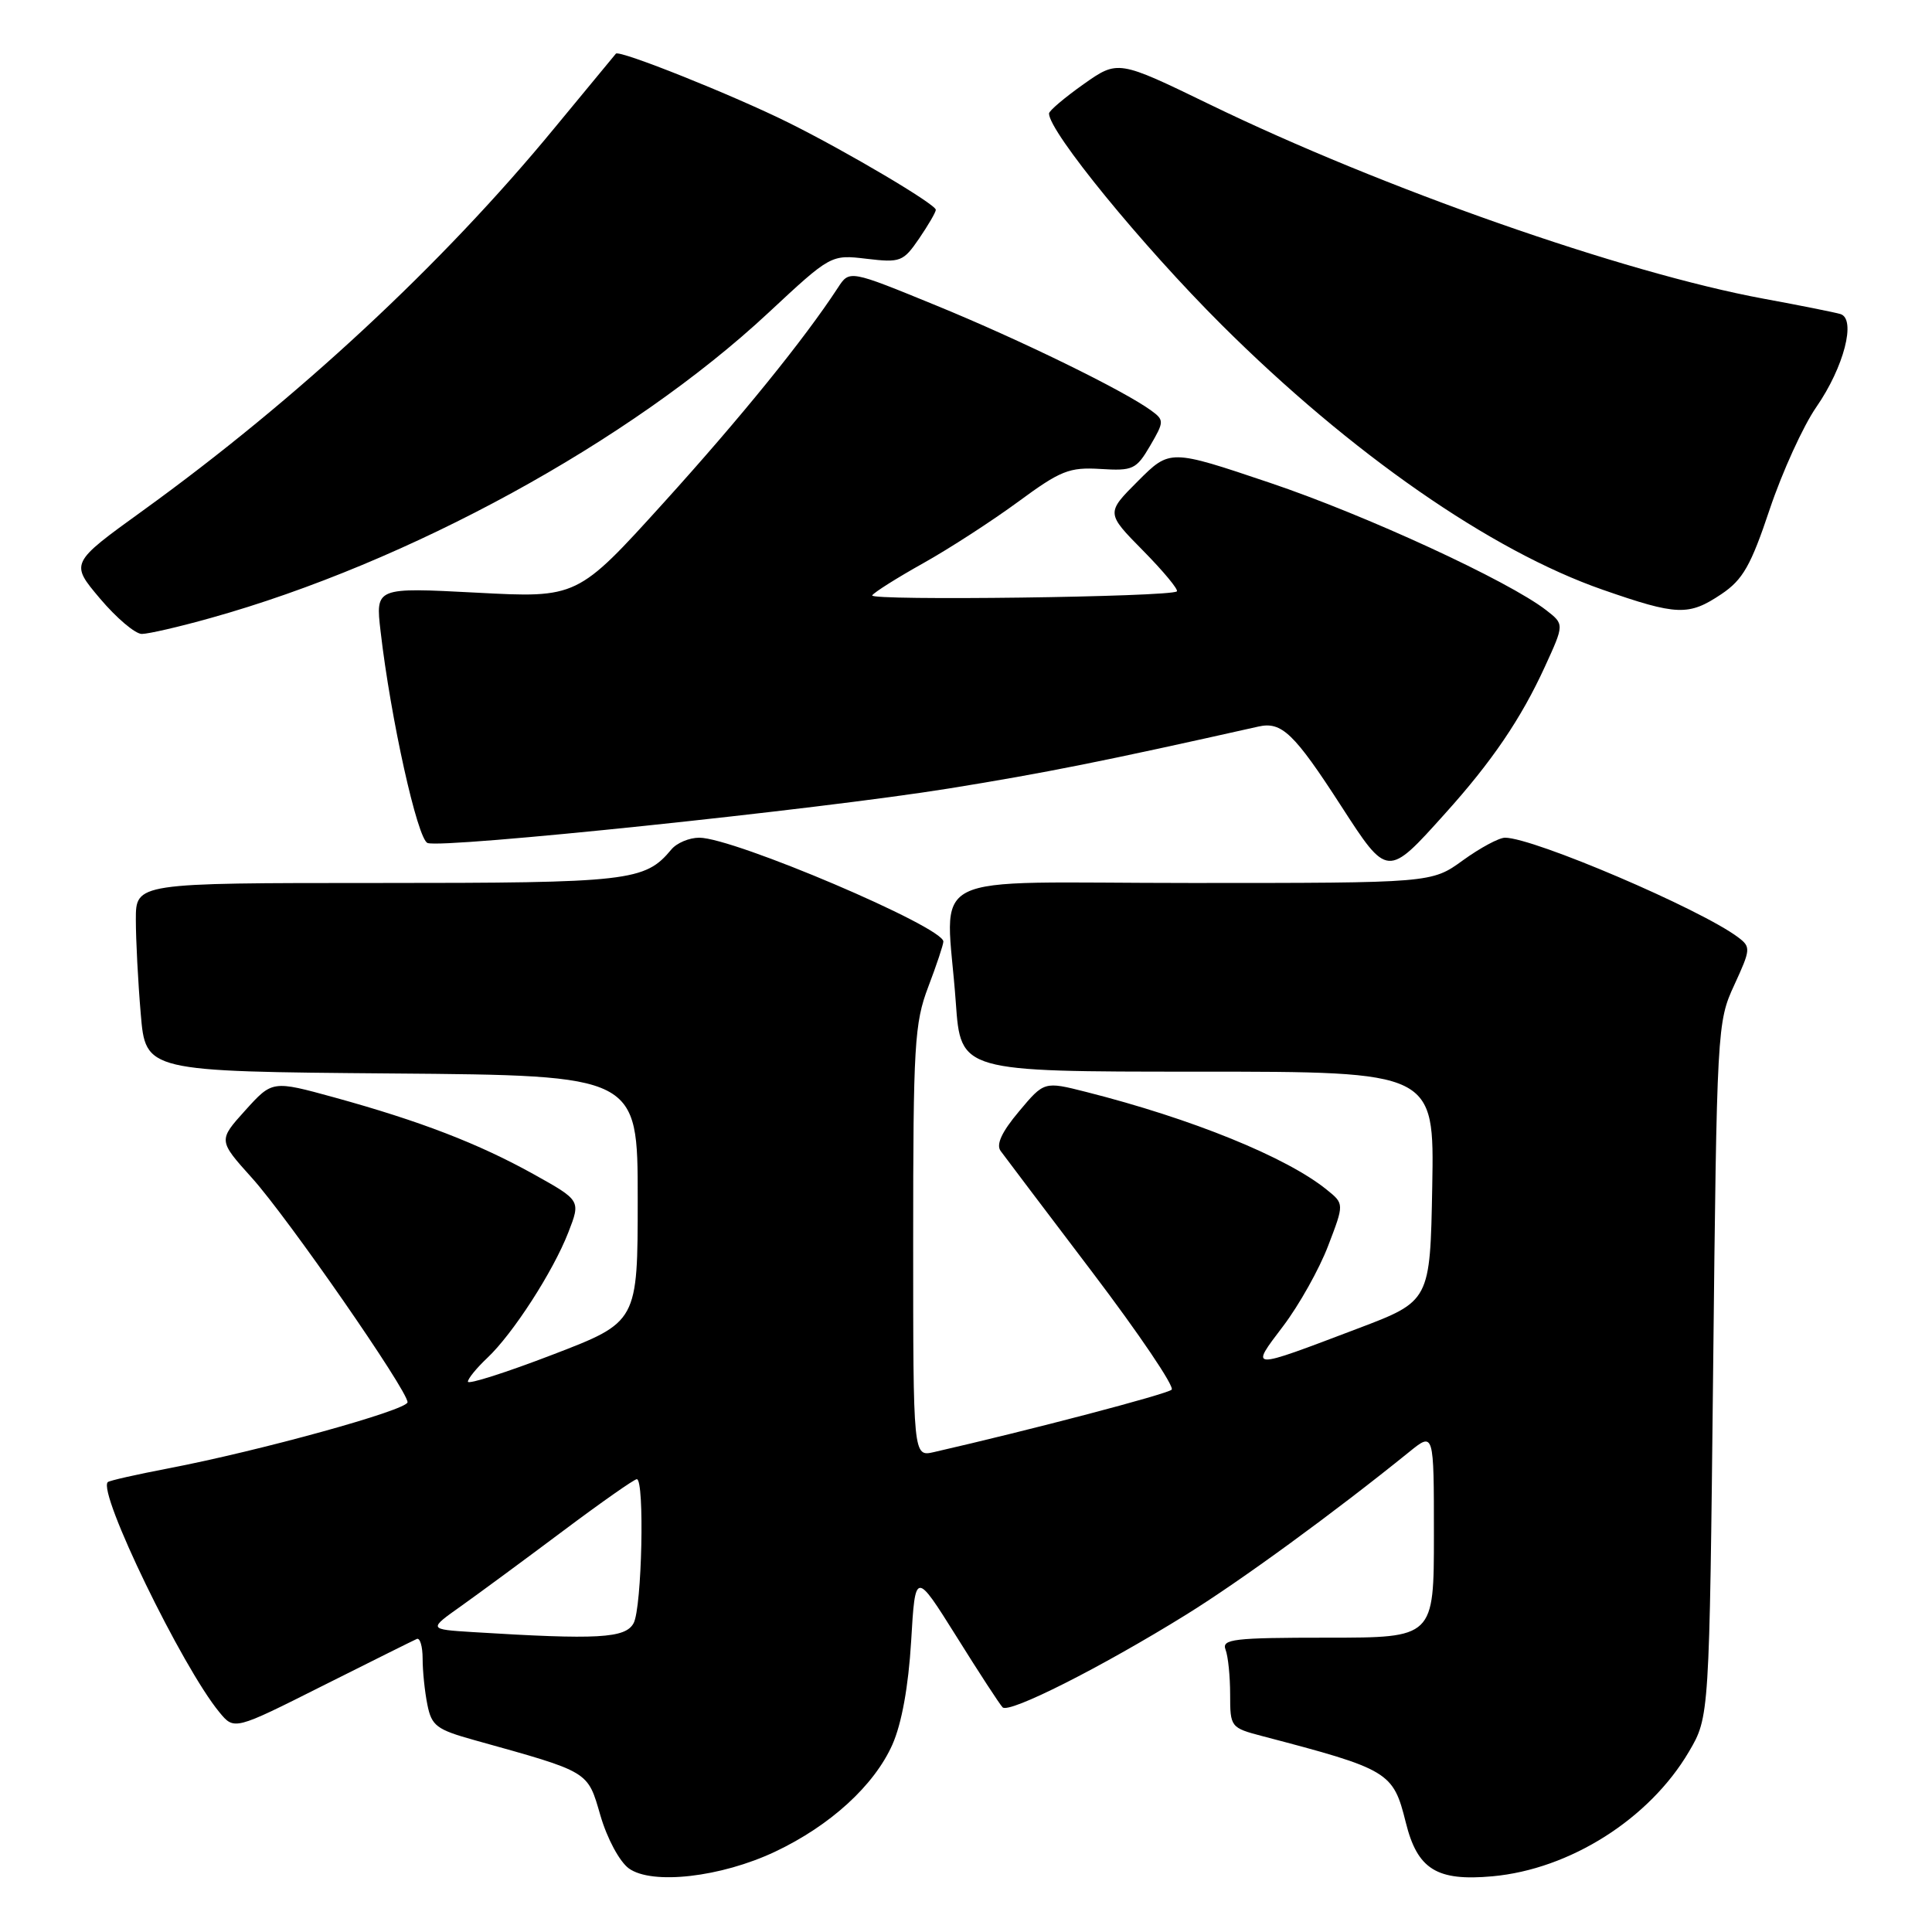 <?xml version="1.0" encoding="UTF-8" standalone="no"?>
<!DOCTYPE svg PUBLIC "-//W3C//DTD SVG 1.1//EN" "http://www.w3.org/Graphics/SVG/1.1/DTD/svg11.dtd" >
<svg xmlns="http://www.w3.org/2000/svg" xmlns:xlink="http://www.w3.org/1999/xlink" version="1.1" viewBox="0 0 256 256">
 <g >
 <path fill="currentColor"
d=" M 102.70 245.36 C 110.02 241.90 115.84 236.58 118.25 231.16 C 119.48 228.38 120.37 223.47 120.73 217.49 C 121.28 208.15 121.28 208.15 126.72 216.82 C 129.70 221.60 132.46 225.83 132.85 226.23 C 133.70 227.10 145.92 220.93 157.19 213.94 C 164.34 209.51 176.80 200.42 186.75 192.37 C 190.00 189.74 190.00 189.74 190.00 203.37 C 190.00 217.00 190.00 217.00 175.89 217.00 C 163.44 217.00 161.86 217.19 162.39 218.58 C 162.73 219.45 163.00 222.13 163.00 224.54 C 163.00 228.85 163.07 228.94 167.25 230.04 C 184.07 234.45 184.60 234.77 186.27 241.47 C 187.81 247.70 190.37 249.29 197.75 248.62 C 208.02 247.69 218.56 241.01 223.79 232.11 C 226.50 227.50 226.50 227.50 227.00 181.50 C 227.49 136.16 227.53 135.43 229.80 130.52 C 231.99 125.76 232.01 125.48 230.30 124.19 C 225.32 120.45 203.21 111.00 199.42 111.00 C 198.63 111.00 196.12 112.35 193.84 114.00 C 189.70 117.00 189.70 117.00 157.85 117.00 C 121.43 117.00 125.38 114.99 126.65 132.85 C 127.30 142.00 127.30 142.00 158.68 142.00 C 190.05 142.00 190.05 142.00 189.78 157.20 C 189.50 172.41 189.50 172.41 179.88 176.05 C 165.36 181.56 165.60 181.56 170.03 175.71 C 172.13 172.94 174.81 168.16 175.98 165.09 C 178.12 159.51 178.12 159.51 175.81 157.65 C 170.49 153.33 157.92 148.23 143.93 144.69 C 138.36 143.28 138.36 143.28 135.02 147.27 C 132.74 149.98 131.96 151.66 132.59 152.51 C 133.09 153.20 138.56 160.43 144.75 168.59 C 150.93 176.74 155.66 183.74 155.25 184.14 C 154.64 184.73 136.60 189.47 123.75 192.41 C 121.00 193.04 121.00 193.04 121.00 164.53 C 121.00 138.44 121.17 135.57 123.00 130.76 C 124.10 127.87 125.00 125.17 125.00 124.76 C 125.00 122.82 97.23 111.00 92.66 111.00 C 91.33 111.00 89.66 111.70 88.95 112.57 C 85.45 116.77 83.45 117.00 50.05 117.00 C 18.00 117.00 18.00 117.00 18.00 121.85 C 18.00 124.52 18.29 130.14 18.65 134.34 C 19.29 141.97 19.29 141.97 51.90 142.24 C 84.50 142.50 84.50 142.50 84.50 158.83 C 84.50 175.17 84.50 175.17 73.25 179.49 C 67.06 181.87 62.00 183.48 62.00 183.08 C 62.00 182.68 63.15 181.27 64.55 179.95 C 67.94 176.77 73.28 168.51 75.31 163.29 C 76.95 159.07 76.95 159.07 70.73 155.60 C 63.41 151.53 55.68 148.55 44.32 145.42 C 36.09 143.16 36.09 143.16 32.50 147.13 C 28.91 151.11 28.91 151.11 33.40 156.10 C 38.18 161.42 54.00 184.23 54.00 185.80 C 54.00 186.84 34.41 192.25 22.30 194.57 C 18.08 195.38 14.47 196.19 14.28 196.39 C 12.91 197.76 24.13 220.90 29.07 226.88 C 31.04 229.27 31.04 229.27 42.75 223.38 C 49.19 220.15 54.81 217.35 55.23 217.17 C 55.65 216.98 56.00 218.16 56.00 219.79 C 56.00 221.42 56.28 224.16 56.63 225.88 C 57.19 228.69 57.85 229.18 62.88 230.58 C 78.23 234.86 77.83 234.62 79.56 240.57 C 80.45 243.62 82.09 246.67 83.32 247.57 C 86.38 249.79 95.53 248.75 102.70 245.36 Z  M 191.49 107.79 C 197.70 100.90 201.56 95.21 204.71 88.33 C 207.28 82.72 207.28 82.72 204.89 80.86 C 199.88 76.97 180.97 68.25 168.26 63.97 C 155.02 59.51 155.02 59.51 150.79 63.74 C 146.55 67.98 146.55 67.98 151.47 72.97 C 154.17 75.71 156.18 78.14 155.94 78.36 C 155.13 79.11 115.11 79.63 115.57 78.89 C 115.82 78.49 118.86 76.57 122.33 74.63 C 125.80 72.69 131.46 69.02 134.92 66.48 C 140.53 62.35 141.68 61.89 145.81 62.14 C 150.12 62.41 150.56 62.20 152.39 59.08 C 154.27 55.86 154.27 55.67 152.54 54.40 C 148.88 51.73 135.18 45.03 124.03 40.47 C 112.56 35.77 112.56 35.77 111.03 38.12 C 106.58 44.94 98.18 55.30 87.95 66.60 C 76.50 79.24 76.50 79.24 63.12 78.53 C 49.75 77.83 49.75 77.83 50.43 83.66 C 51.76 95.20 55.31 111.18 56.65 111.70 C 58.66 112.47 108.39 107.27 125.72 104.48 C 138.55 102.41 146.29 100.86 166.76 96.27 C 169.83 95.58 171.48 97.16 177.69 106.77 C 183.87 116.33 183.83 116.32 191.49 107.79 Z  M 27.94 81.88 C 54.17 74.55 83.52 58.49 101.80 41.46 C 110.10 33.73 110.10 33.73 114.83 34.29 C 119.31 34.82 119.68 34.68 121.78 31.62 C 123.00 29.83 124.00 28.12 124.00 27.80 C 124.00 27.07 112.28 20.13 104.50 16.26 C 97.15 12.61 82.07 6.58 81.61 7.11 C 81.42 7.33 77.75 11.78 73.44 17.00 C 58.58 35.05 39.35 52.91 18.90 67.68 C 9.29 74.62 9.29 74.62 13.25 79.31 C 15.43 81.89 17.92 84.00 18.79 84.00 C 19.66 84.00 23.78 83.05 27.94 81.88 Z  M 228.10 78.72 C 230.94 76.81 232.00 74.95 234.50 67.47 C 236.16 62.53 238.93 56.45 240.67 53.94 C 244.33 48.66 245.99 42.25 243.86 41.61 C 243.11 41.39 238.54 40.47 233.69 39.58 C 215.09 36.14 183.20 24.96 160.32 13.85 C 148.14 7.94 148.14 7.94 143.57 11.16 C 141.06 12.94 139.00 14.68 139.00 15.04 C 139.00 17.45 151.30 32.51 161.89 43.06 C 178.99 60.09 197.52 72.97 212.36 78.14 C 222.24 81.58 223.76 81.63 228.10 78.72 Z  M 62.63 216.26 C 56.75 215.89 56.75 215.89 61.13 212.79 C 63.53 211.08 69.61 206.60 74.63 202.84 C 79.65 199.08 84.04 196.00 84.38 196.00 C 85.43 196.00 85.06 213.01 83.96 215.07 C 82.88 217.09 79.24 217.29 62.63 216.26 Z "/>
</g>
</svg>
